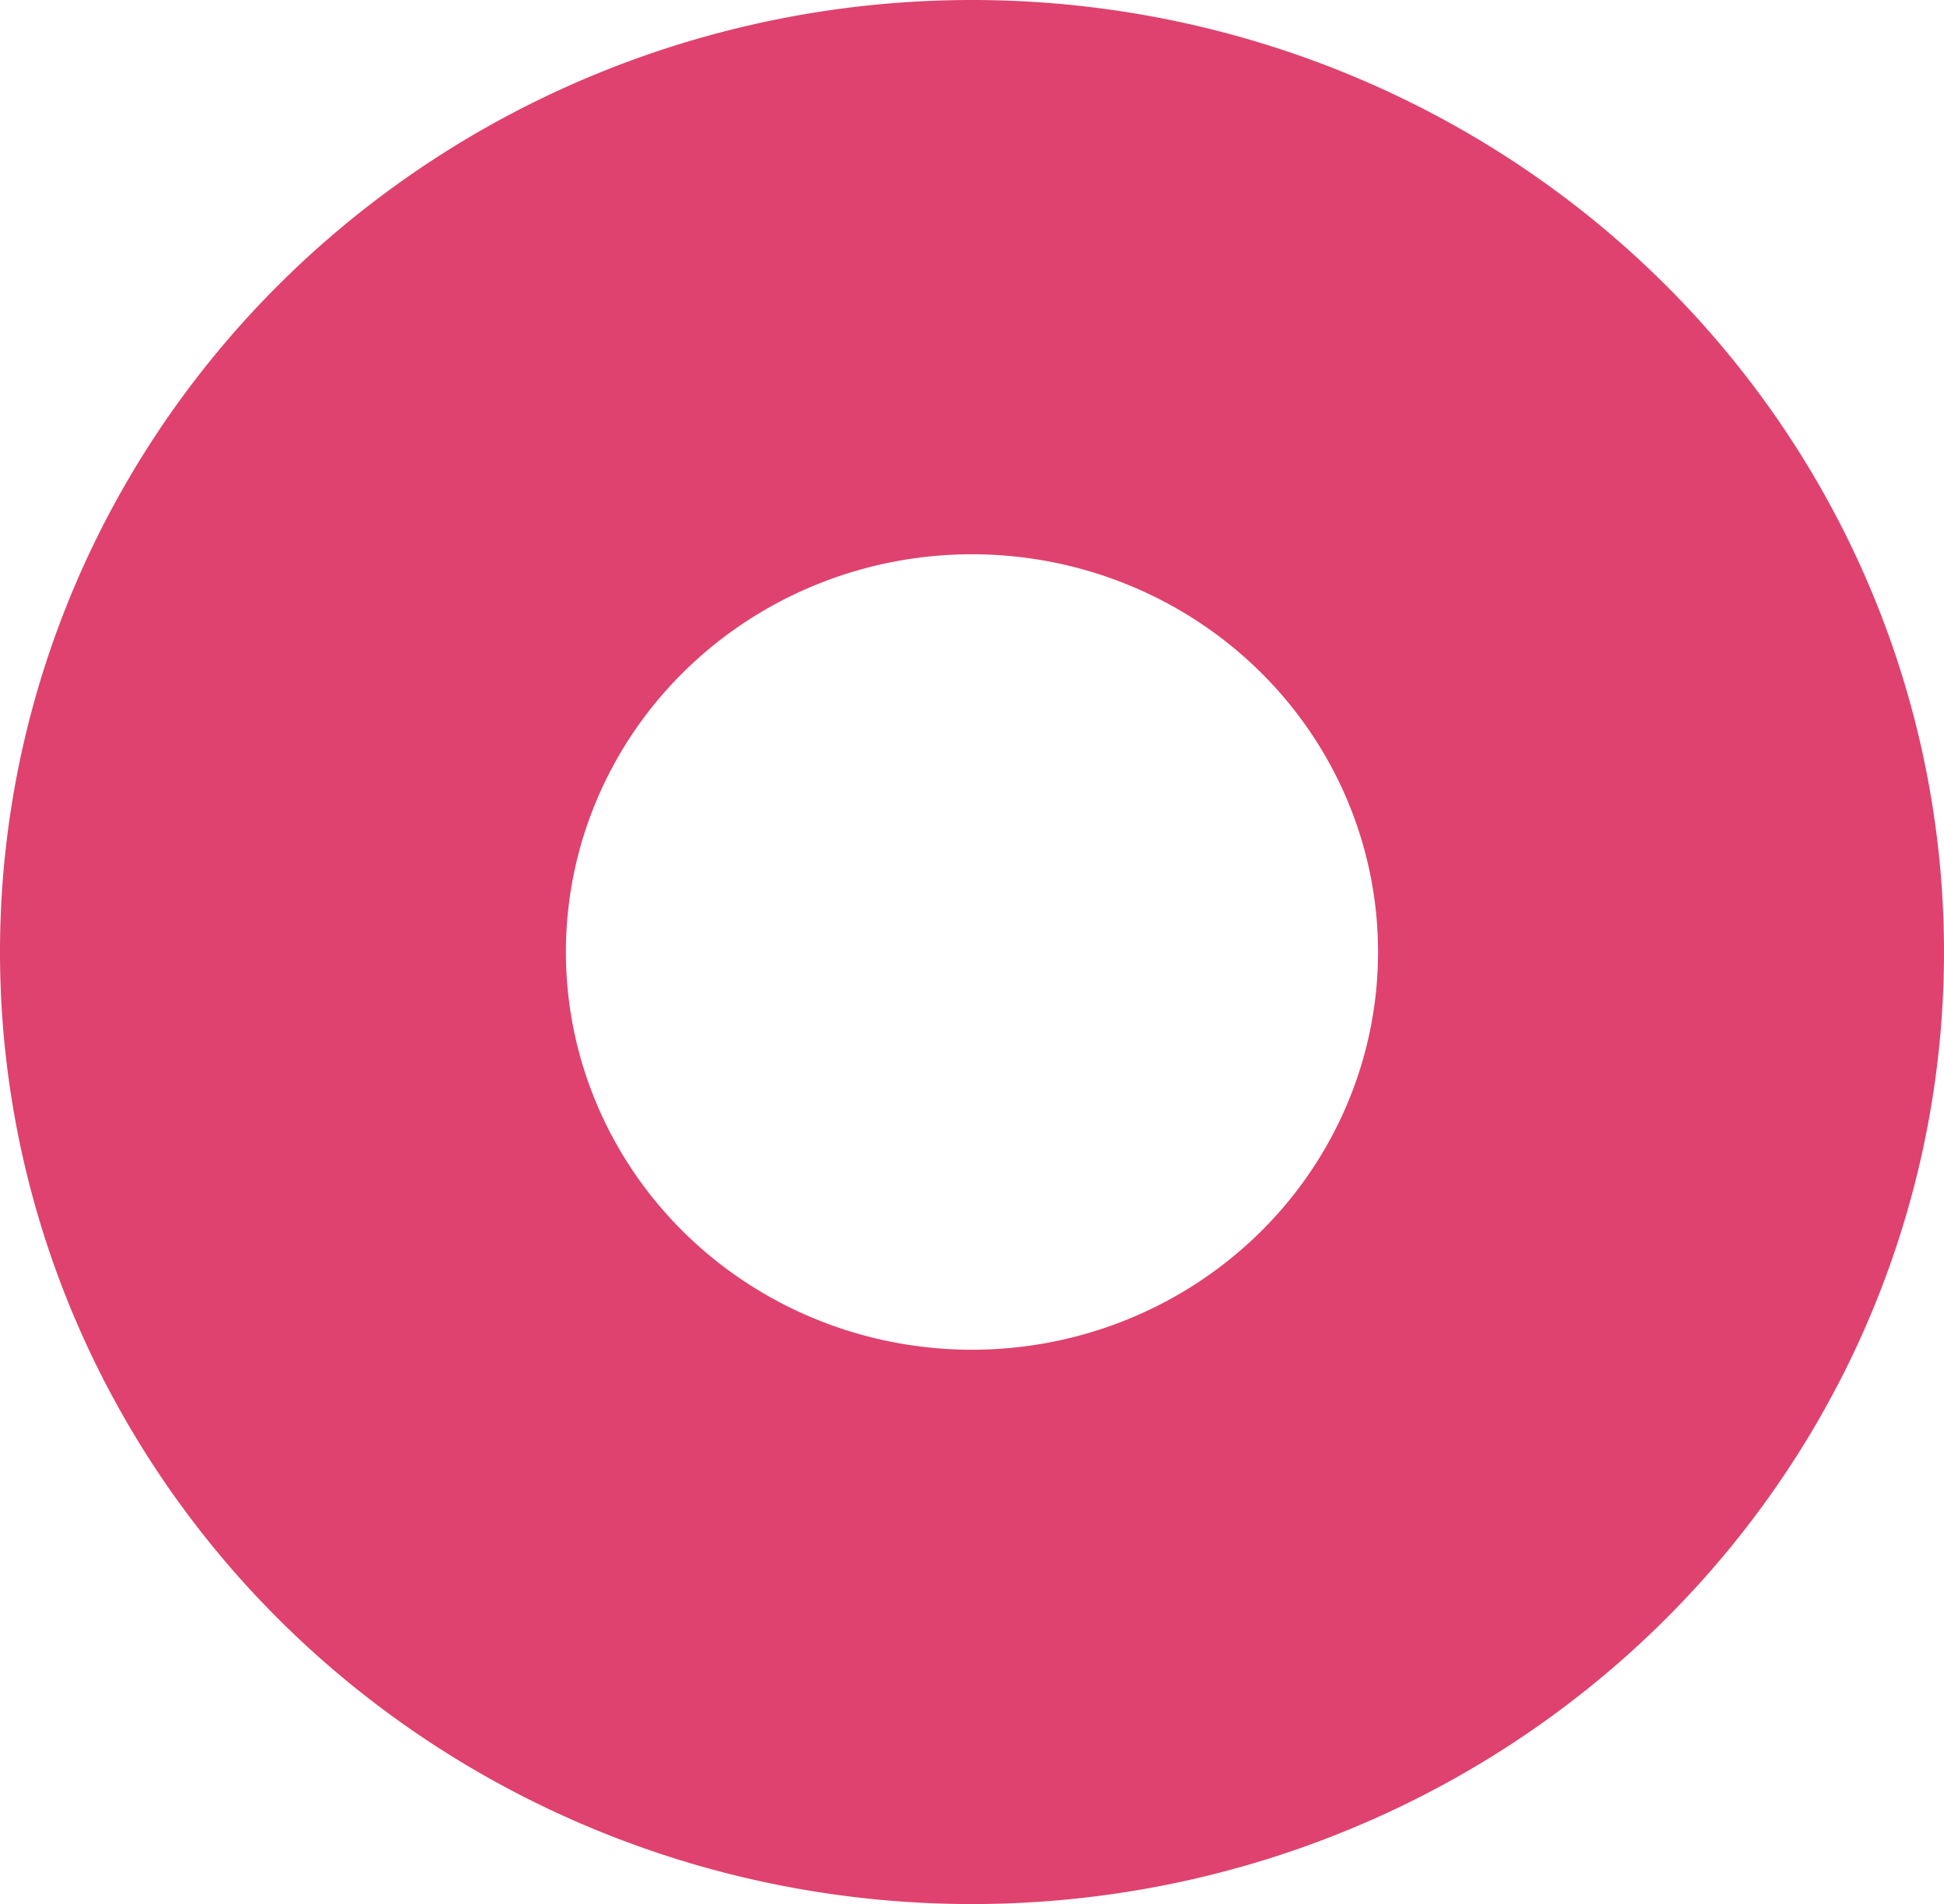 <?xml version="1.0" encoding="UTF-8" standalone="no"?>
<!-- Created with Inkscape (http://www.inkscape.org/) -->

<svg
   width="37.897mm"
   height="37.125mm"
   viewBox="0 0 37.897 37.125"
   version="1.1"
   id="svg5"
   sodipodi:docname="GMTK Challange.svg"
   inkscape:version="1.2.1 (9c6d41e410, 2022-07-14)"
   xmlns:inkscape="http://www.inkscape.org/namespaces/inkscape"
   xmlns:sodipodi="http://sodipodi.sourceforge.net/DTD/sodipodi-0.dtd"
   xmlns="http://www.w3.org/2000/svg"
   xmlns:svg="http://www.w3.org/2000/svg">
  <sodipodi:namedview
     id="namedview7"
     pagecolor="#ffffff"
     bordercolor="#000000"
     borderopacity="0.25"
     inkscape:showpageshadow="2"
     inkscape:pageopacity="0.0"
     inkscape:pagecheckerboard="0"
     inkscape:deskcolor="#d1d1d1"
     inkscape:document-units="mm"
     showgrid="false"
     inkscape:zoom="1.1893044"
     inkscape:cx="512.48444"
     inkscape:cy="717.64638"
     inkscape:window-width="1920"
     inkscape:window-height="1001"
     inkscape:window-x="-9"
     inkscape:window-y="-9"
     inkscape:window-maximized="1"
     inkscape:current-layer="layer1" />
  <defs
     id="defs2" />
  <g
     inkscape:label="Layer 1"
     inkscape:groupmode="layer"
     id="layer1"
     transform="translate(-164.292,-49.081)">
    <path
       id="path5581"
       style="fill:#df426e;fill-opacity:1;stroke-width:0.245"
       d="M 183.24,49.081 A 18.948,18.562 0 0 0 164.292,67.643 18.948,18.562 0 0 0 183.24,86.206 18.948,18.562 0 0 0 202.189,67.643 18.948,18.562 0 0 0 183.24,49.081 Z m 0,10.807 a 7.916,7.755 0 0 1 7.916,7.755 7.916,7.755 0 0 1 -7.916,7.755 7.916,7.755 0 0 1 -7.916,-7.755 7.916,7.755 0 0 1 7.916,-7.755 z" />
  </g>
</svg>
